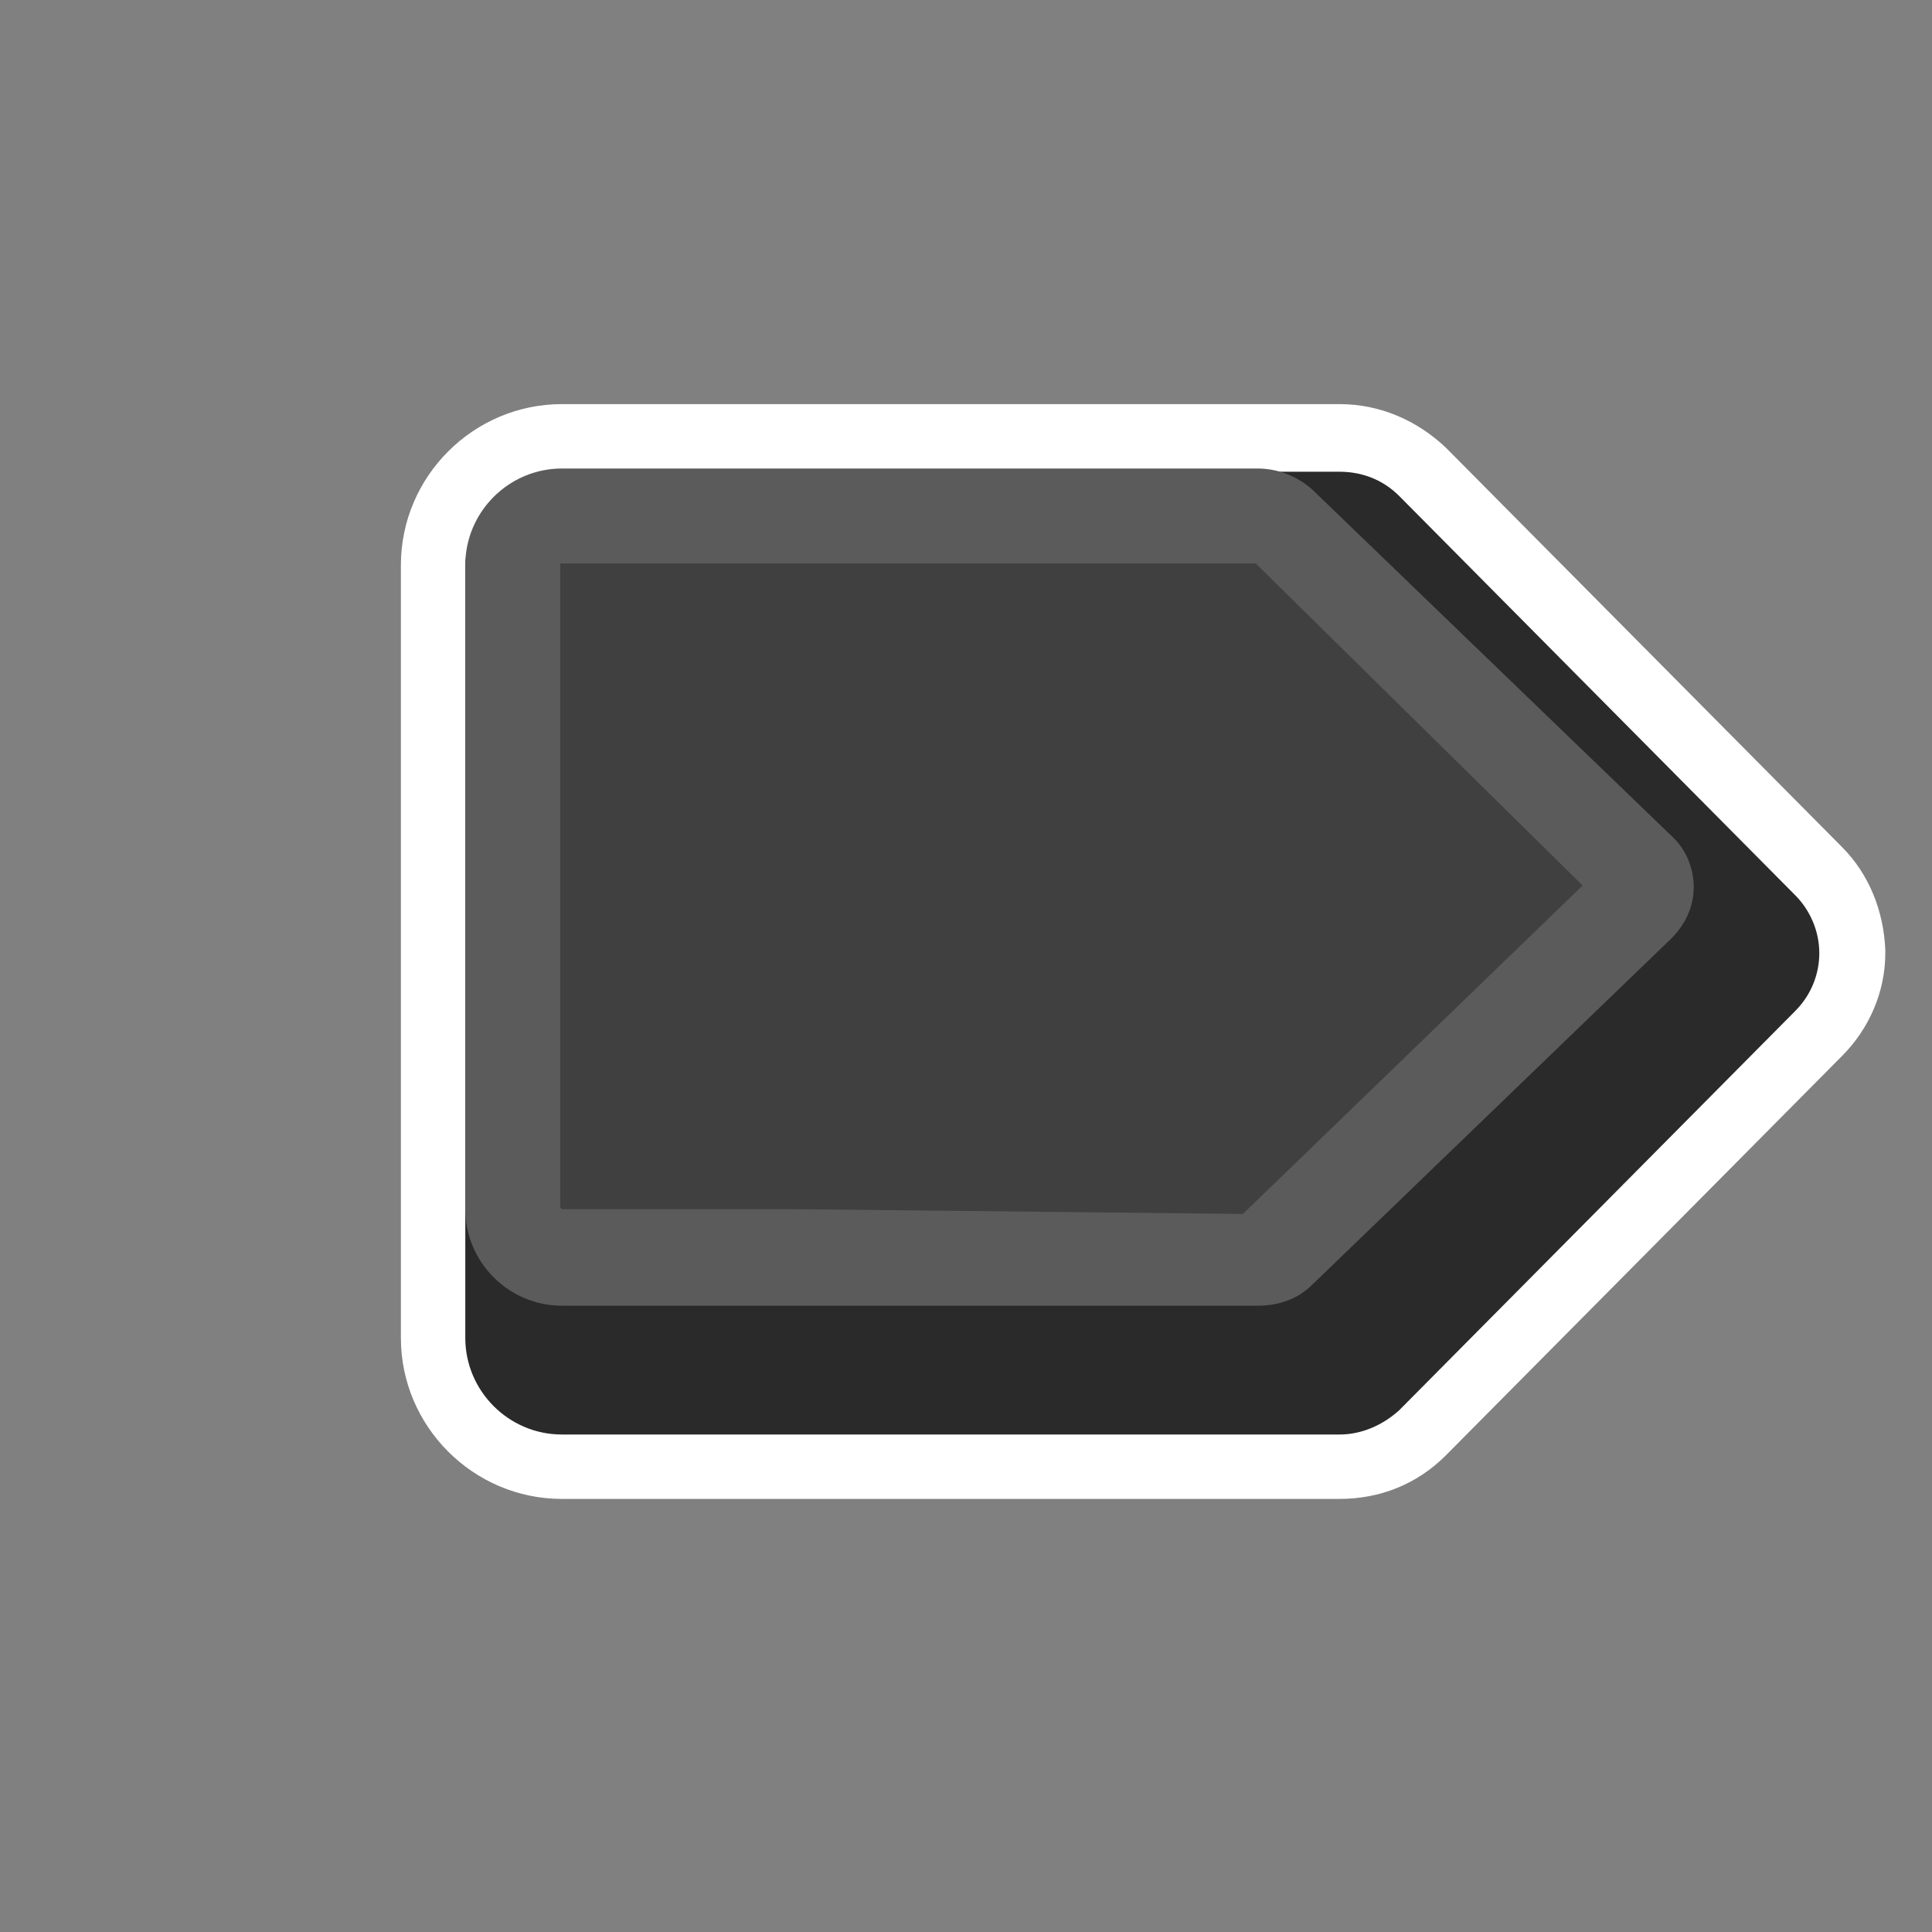 <?xml version="1.0" encoding="UTF-8"?>
<svg id="Layer_1" xmlns="http://www.w3.org/2000/svg" version="1.1" xmlns:xlink="http://www.w3.org/1999/xlink" viewBox="0 0 120 120">
  <rect x="0" y="0" width="120" height="120" fill="#808080" stroke="none"/>
  <!-- Generator: Adobe Illustrator 29.1.0, SVG Export Plug-In . SVG Version: 2.1.0 Build 142)  -->
  <defs>
    <style>
      .st0 {
        fill: #2a2a2a;
      }

      .st1 {
        fill: #fff;
      }

      .st2 {
        fill: #5b5b5b;
      }

      .st3 {
        fill: none;
      }

      .st4 {
        fill: #404040;
      }

      .st5 {
        clip-path: url(#clippath);
      }
    </style>
    <clipPath id="clippath">
      <rect class="st3" width="120" height="120"/>
    </clipPath>
  </defs>
  <g class="st5">
    <g id="Button_-_PS_Directional_Arrow_Left">
      <g id="Union_2">
        <path class="st0" d="M26.9,83.1v-48c0-4.4,3.6-8,8-8h48.3c1.9,0,3.8.8,5.1,2.1l24.6,24.8c1.3,1.3,2.1,3.1,2.1,5h0s0,0,0,0c0,1.9-.8,3.7-2.1,5l-24.6,24.8c-1.4,1.4-3.2,2.1-5.1,2.1h-48.3c-4.4,0-8-3.6-8-8Z"/>
        <path class="st1" d="M28.9,83.1c0,3.3,2.7,6,6,6h48.3c1.4,0,2.7-.6,3.7-1.5l24.6-24.8c1-1,1.5-2.3,1.5-3.6,0-1.4-.6-2.7-1.5-3.6l-24.6-24.8c-1-1-2.3-1.5-3.7-1.5h-48.3c-3.3,0-6,2.7-6,6v48M24.9,83.1v-48c0-5.5,4.5-10,10-10h48.3c2.5,0,4.8,1,6.6,2.7l24.6,24.8c1.7,1.7,2.6,4,2.7,6.4h0c0,0,0,.2,0,.2,0,2.4-1,4.7-2.7,6.4l-24.6,24.8c-1.8,1.8-4.1,2.7-6.6,2.7h-48.3c-5.5,0-10-4.5-10-10Z"/>
      </g>
      <g id="Union_3">
        <path class="st4" d="M31.9,75.1v-40c0-1.7,1.3-3,3-3h43.2c.5,0,.9.2,1.3.5l22.3,21.5c.3.3.5.6.5,1,0,.4-.2.7-.5,1l-22.3,21.5c-.3.3-.8.5-1.3.5h-43.2c-1.7,0-3-1.3-3-3Z"/>
        <path class="st2" d="M34.9,75.1h0s14.1,0,14.1,0l28.2.3,21.1-20.4-20.3-20h-43.2s0,40,0,40M28.9,75.1v-40c0-3.3,2.7-6,6-6h43.2c1.3,0,2.5.5,3.4,1.3l22.3,21.5c.9.8,1.4,2,1.4,3.2,0,1.2-.5,2.3-1.4,3.2l-22.3,21.5c-.9.9-2.1,1.3-3.4,1.3h-43.2c-3.3,0-6-2.7-6-6Z"/>
      </g>
    </g>
  </g>
</svg>